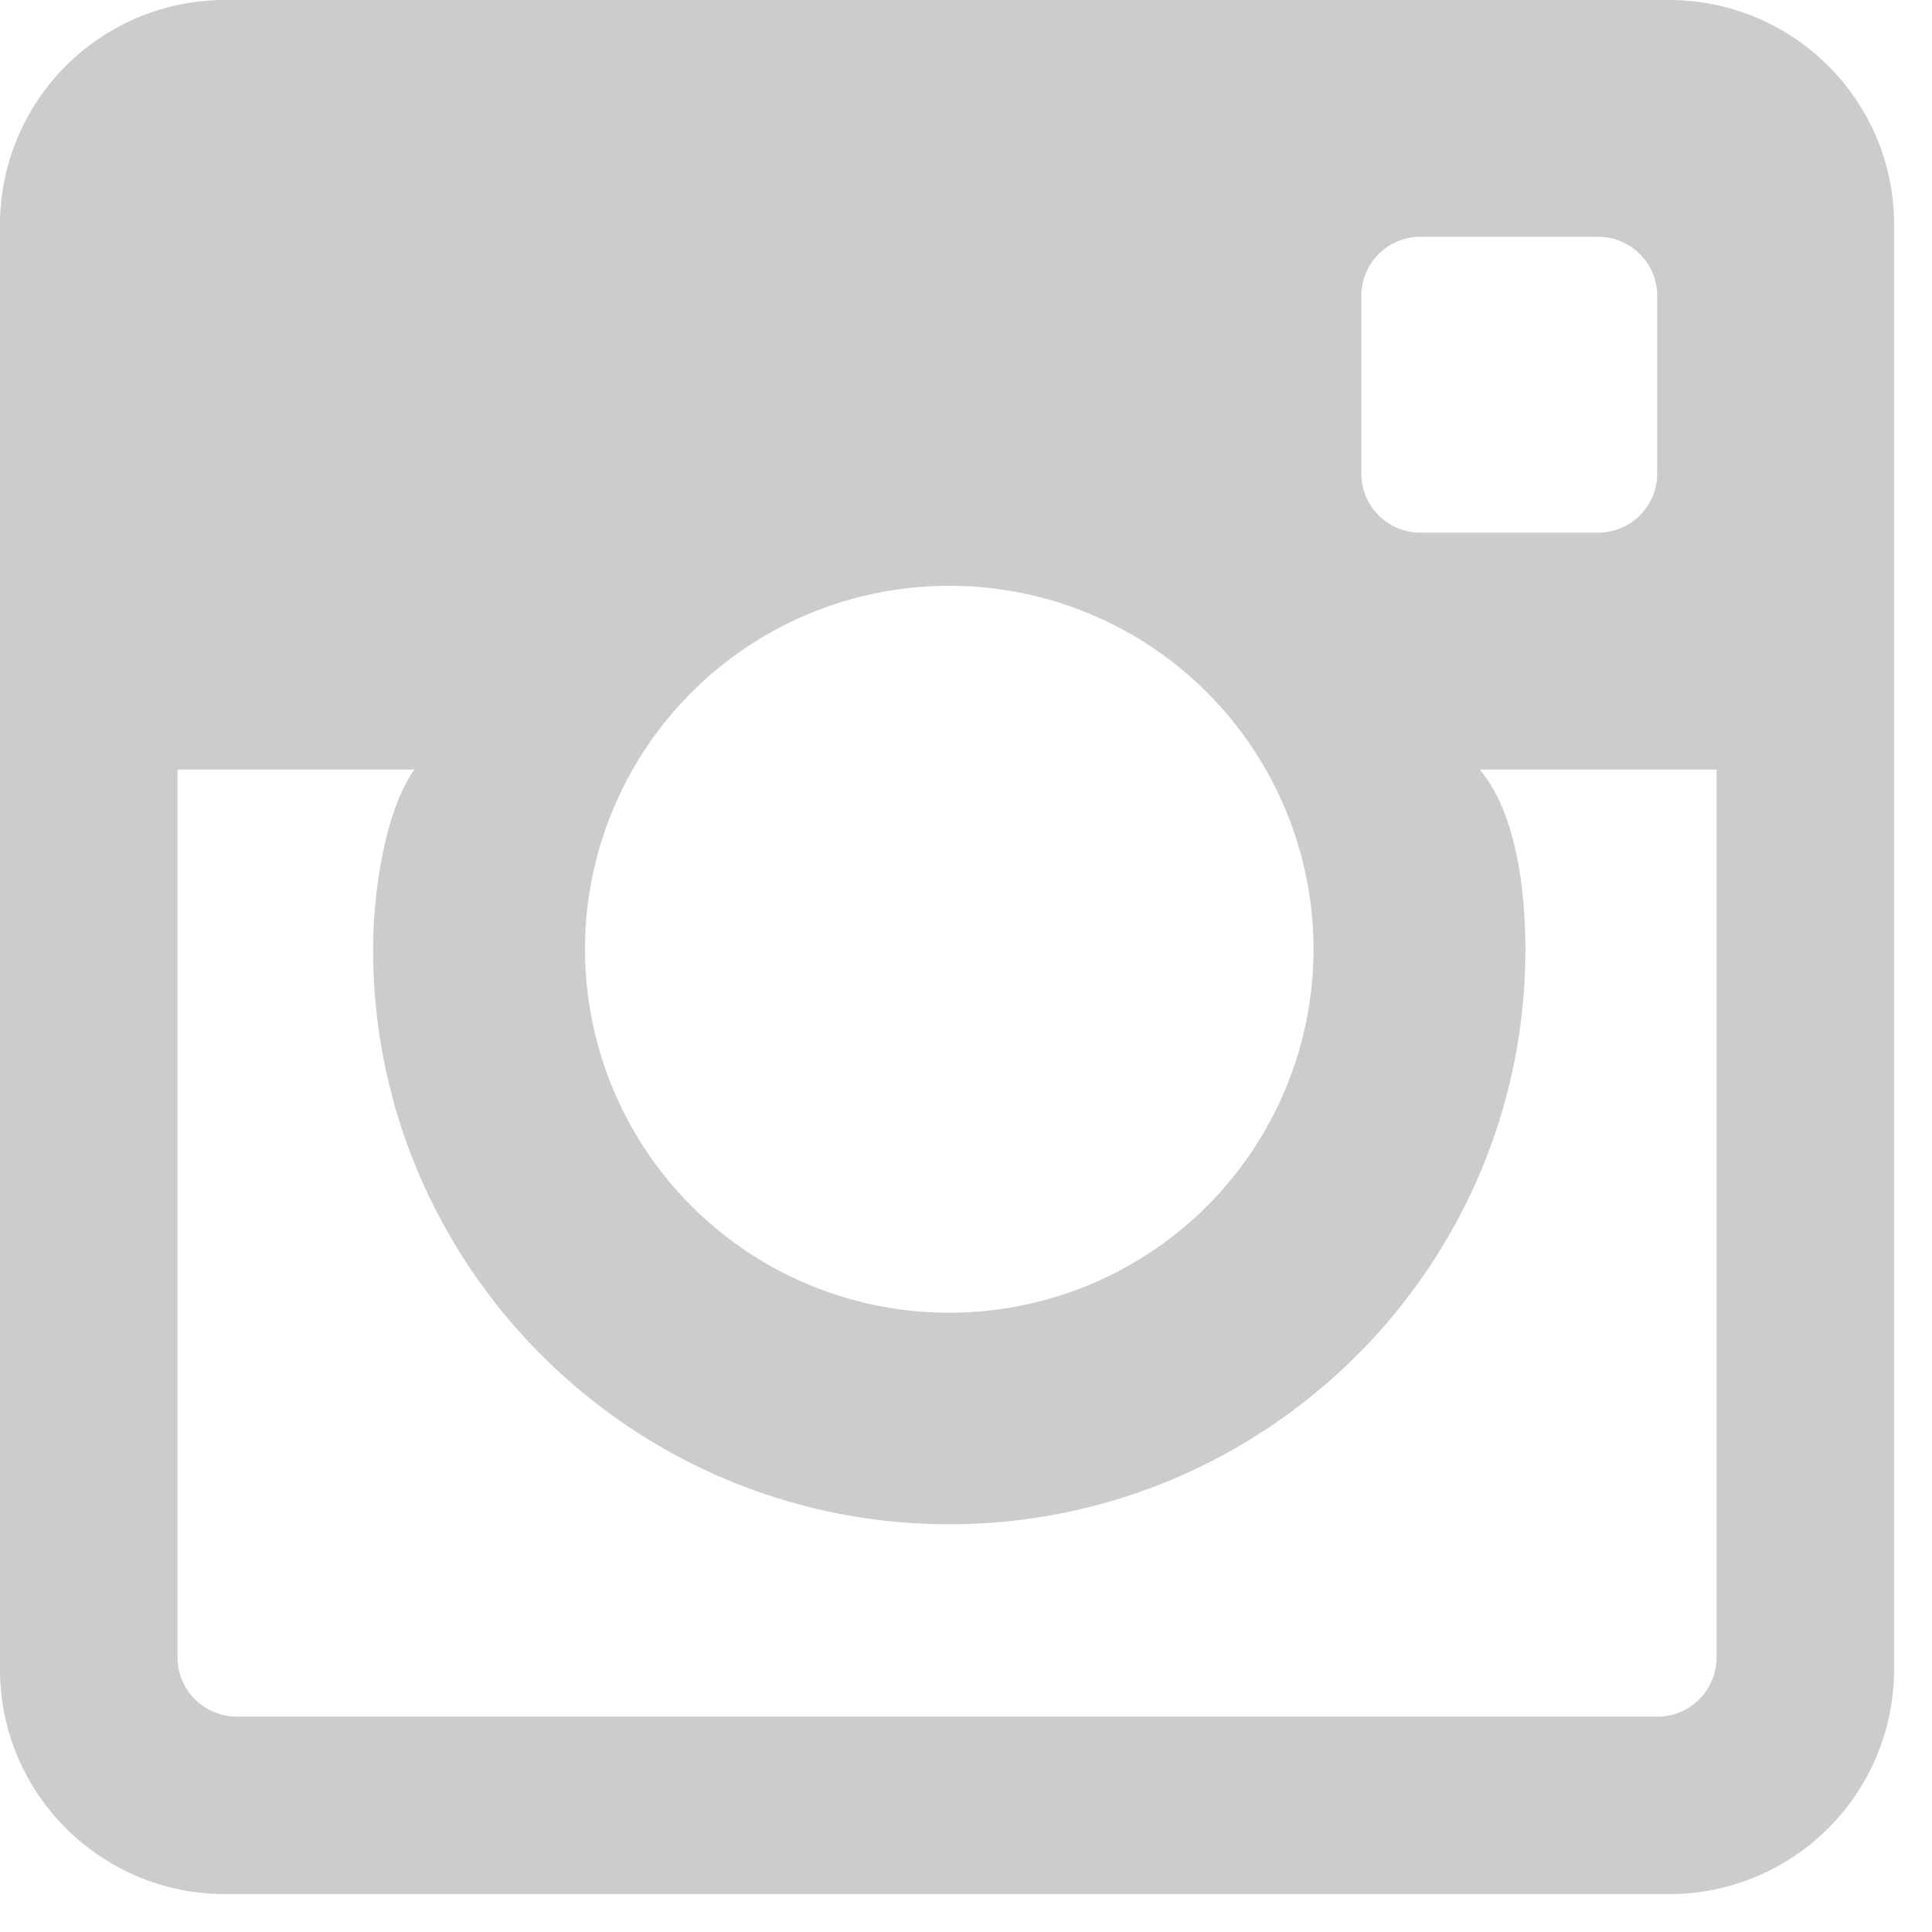 <svg xmlns="http://www.w3.org/2000/svg" width="18" height="18" viewBox="0 0 18 18"><path fill="#ccc" d="M15.441 15.993H2.206a.552.552 0 0 1-.552-.552V7.17H3.86c-.287.414-.384 1.185-.384 1.675 0 2.953 2.408 5.356 5.368 5.356 2.96 0 5.368-2.403 5.368-5.356 0-.49-.069-1.25-.425-1.675h2.206v8.272a.552.552 0 0 1-.552.552M8.844 5.458a3.39 3.39 0 0 1 3.394 3.386 3.39 3.39 0 0 1-3.394 3.386A3.39 3.39 0 0 1 5.45 8.844a3.39 3.39 0 0 1 3.393-3.386m4.391-3.252h1.655c.304 0 .551.247.551.551v1.655a.552.552 0 0 1-.551.551h-1.655a.552.552 0 0 1-.551-.551V2.757c0-.304.247-.551.551-.551M15.55 0H2.098A2.095 2.095 0 0 0 0 2.093v13.461c0 1.156.94 2.093 2.098 2.093h13.451a2.095 2.095 0 0 0 2.098-2.093V2.093C17.647.937 16.707 0 15.549 0"></path></svg>